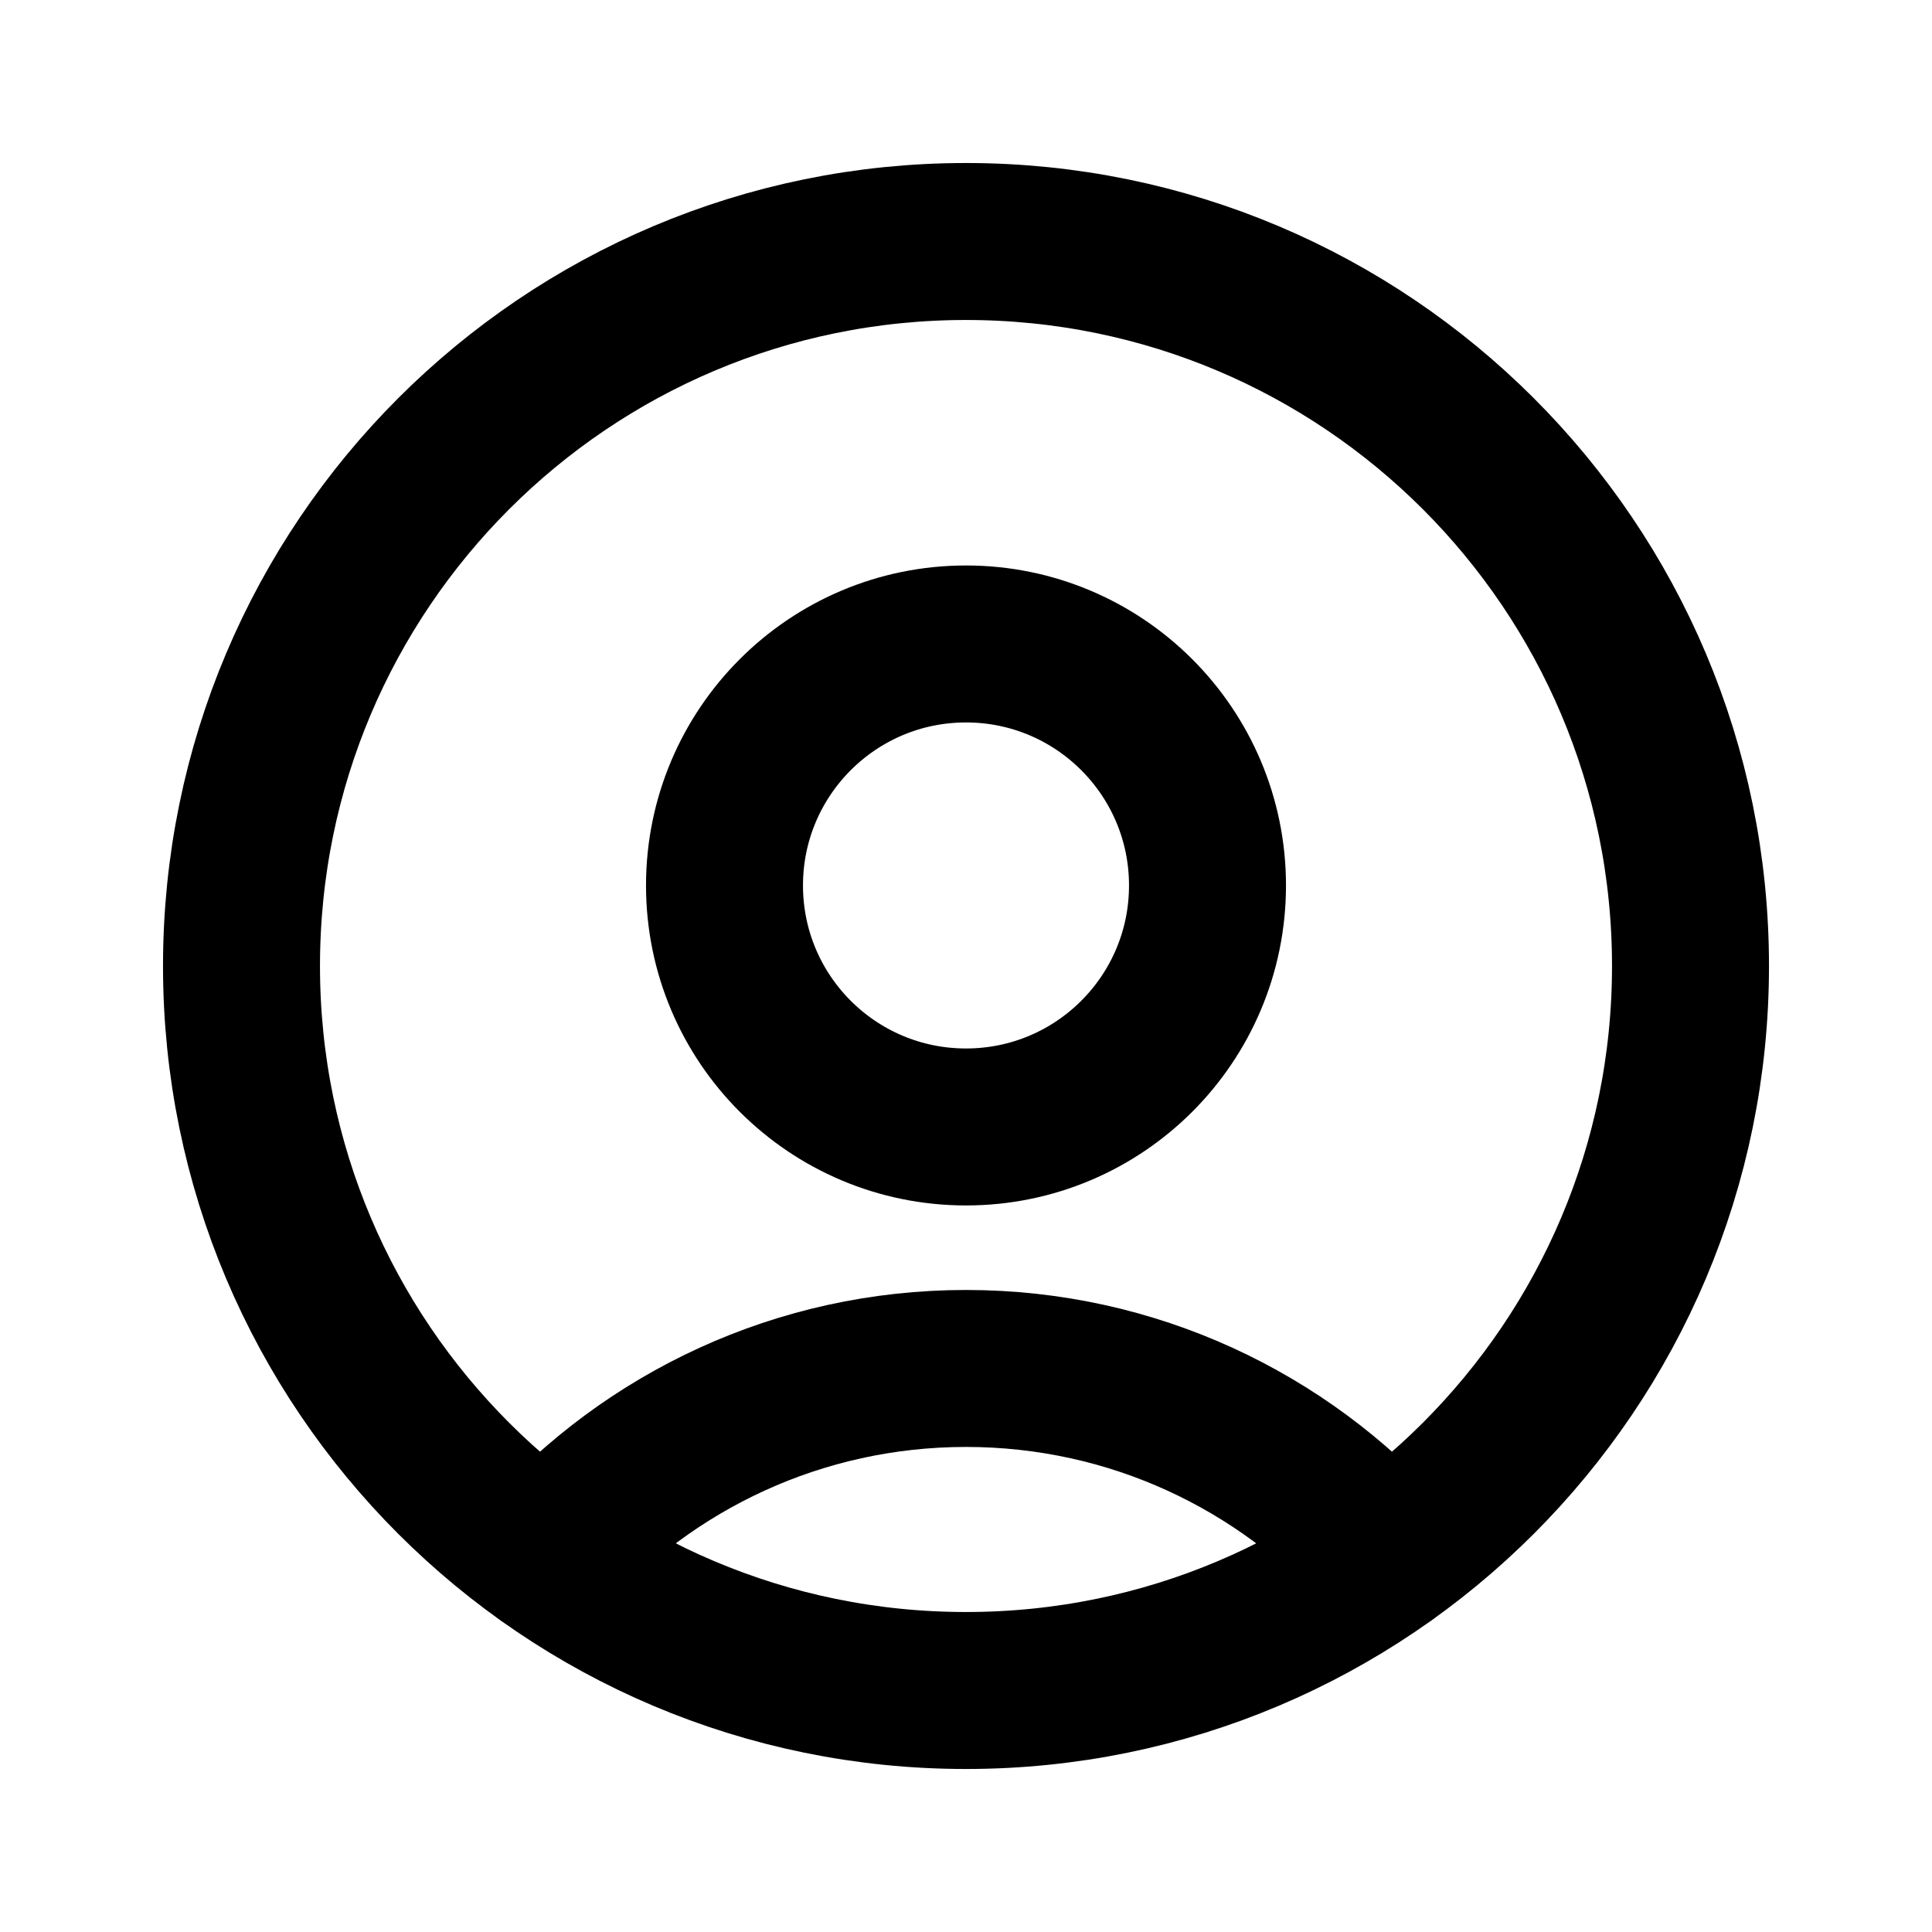 <svg width="16" height="16" viewBox="0 0 16 16" fill="none" xmlns="http://www.w3.org/2000/svg">
<g id="16/signin">
<path id="Vector" d="M8 14C11.314 14 14 11.314 14 8C14 4.686 11.314 2 8 2C4.686 2 2 4.686 2 8C2 11.314 4.686 14 8 14Z" stroke="currentColor" stroke-width="1.3" stroke-linecap="round" stroke-linejoin="round"/>
<path id="Vector_2" d="M11.478 12.888C10.623 11.934 9.382 11.333 8 11.333C6.618 11.333 5.377 11.934 4.522 12.888" stroke="currentColor" stroke-width="1.3" stroke-linecap="round" stroke-linejoin="round"/>
<path id="Vector_3" d="M8 9.333C9.105 9.333 10 8.438 10 7.333C10 6.229 9.105 5.333 8 5.333C6.895 5.333 6 6.229 6 7.333C6 8.438 6.895 9.333 8 9.333Z" stroke="currentColor" stroke-width="1.3" stroke-linecap="round" stroke-linejoin="round"/>
</g>
</svg>
